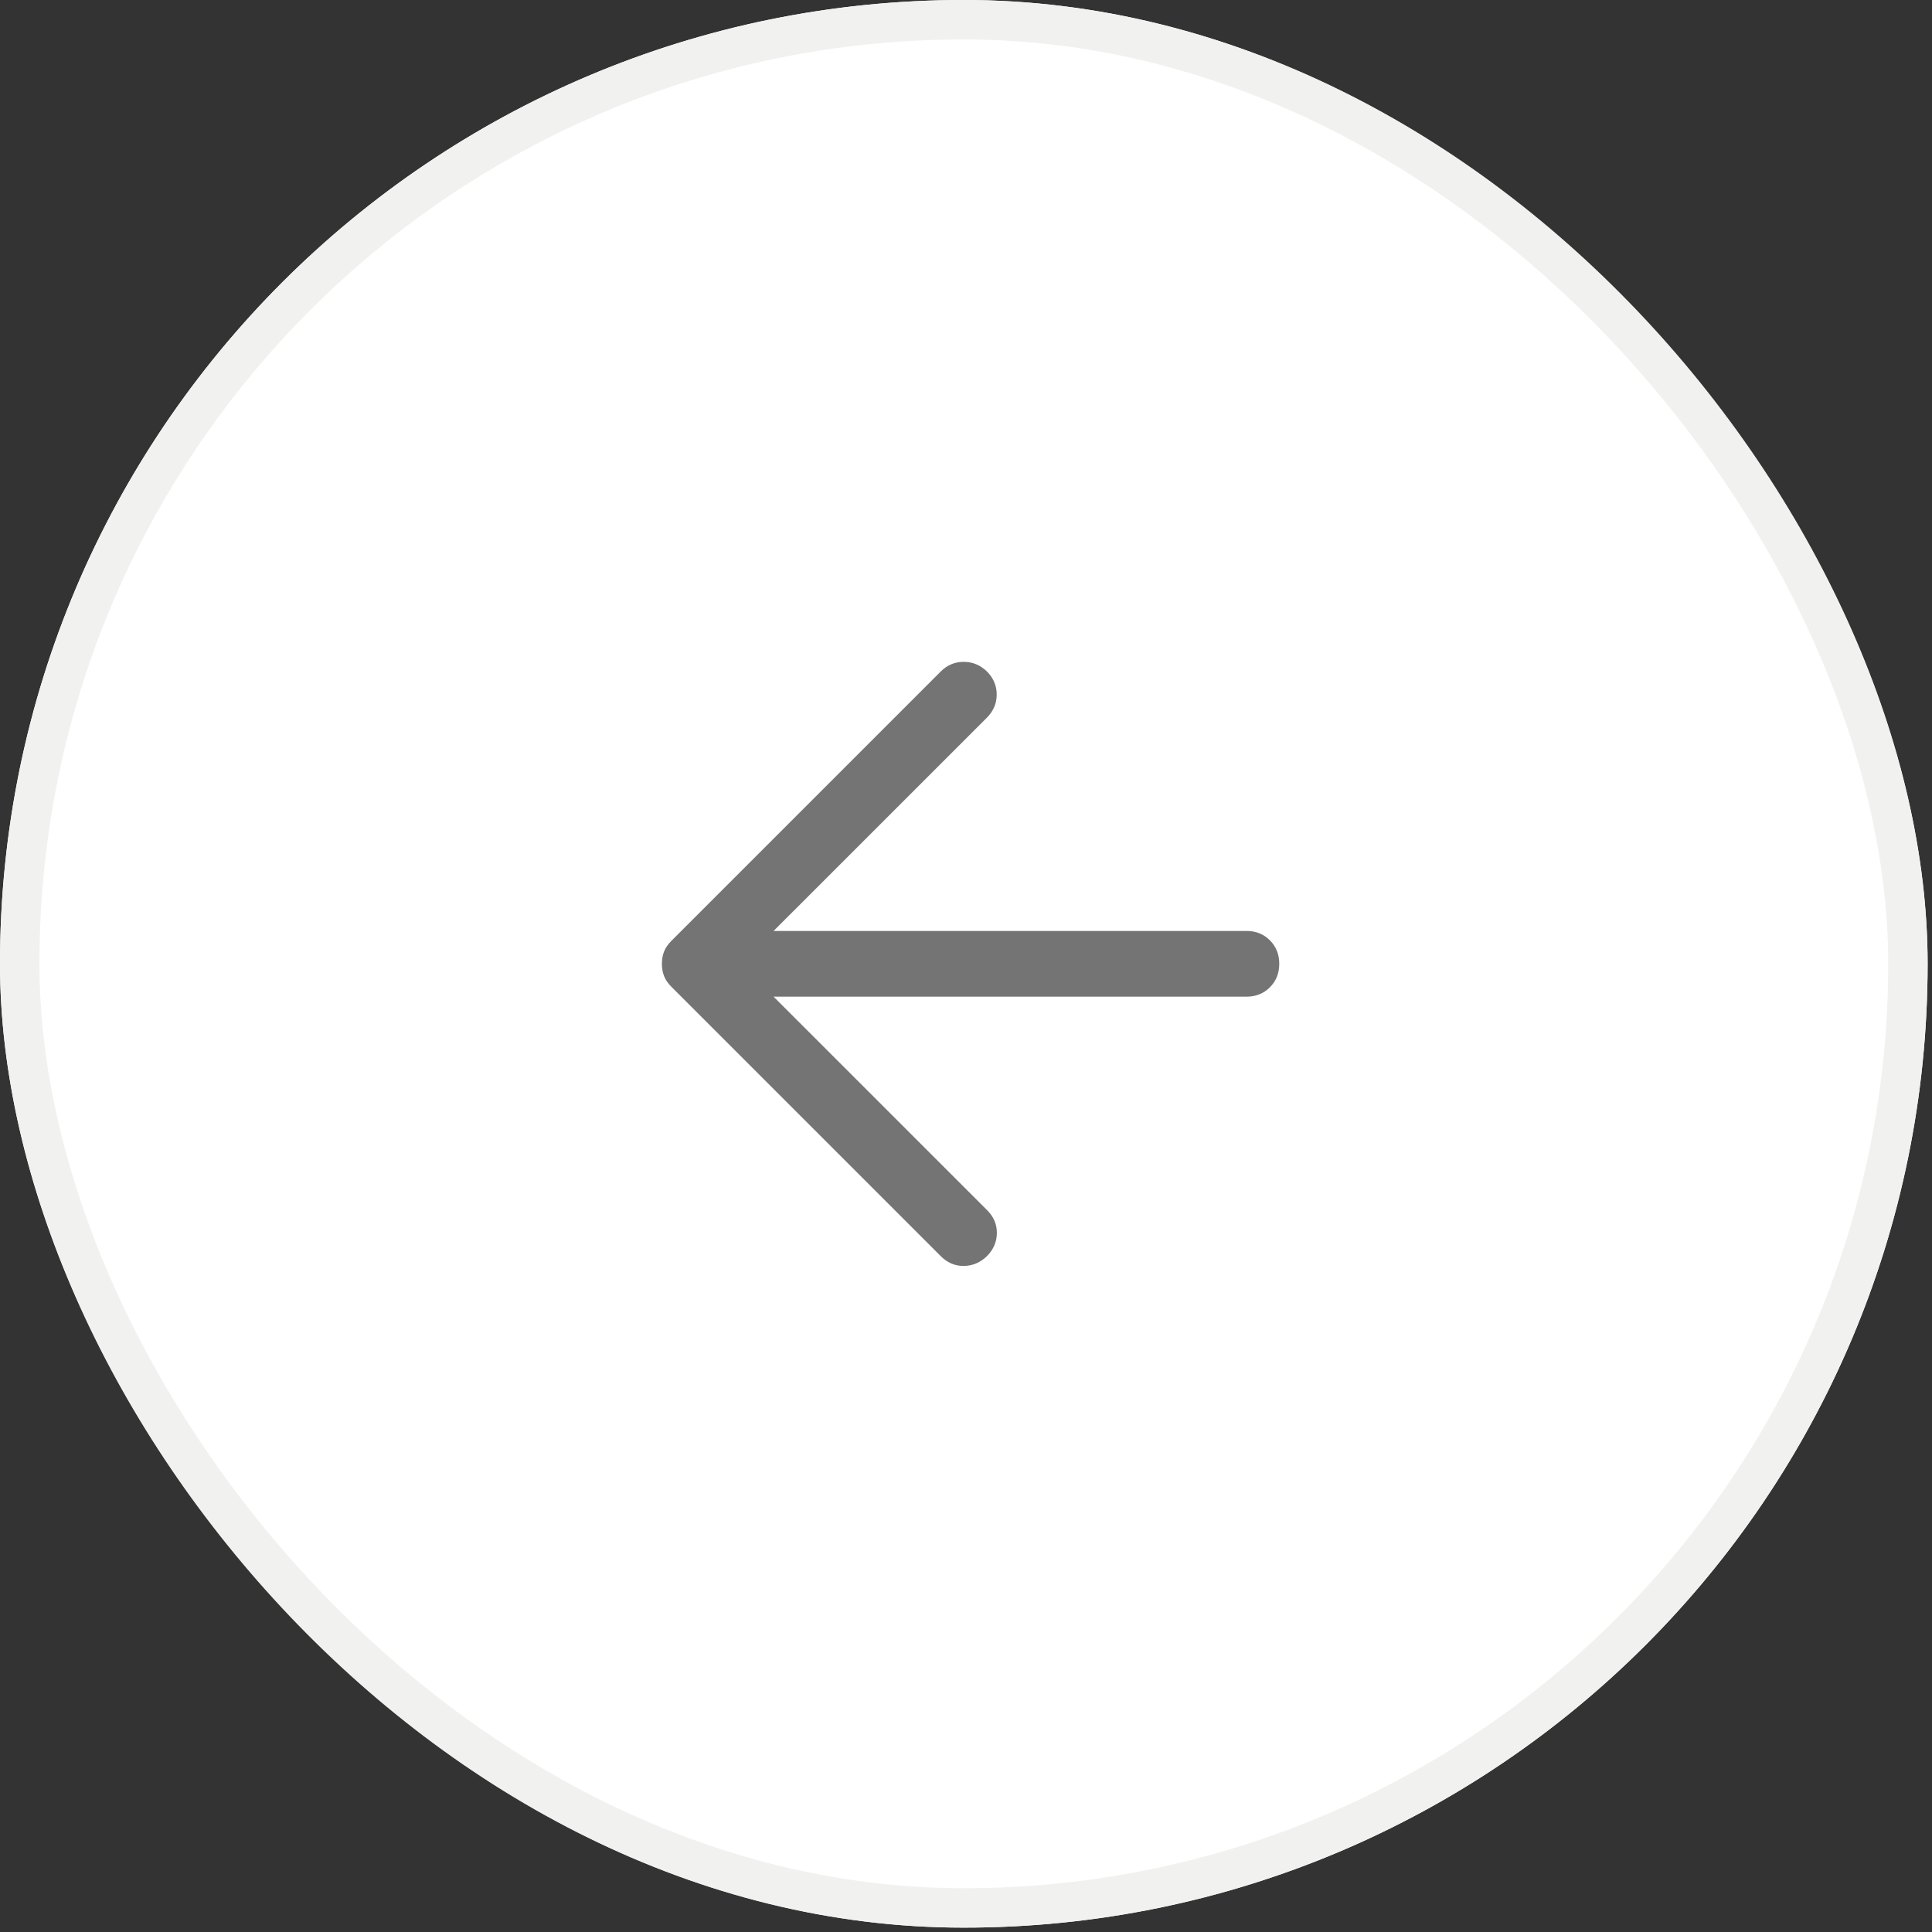 <svg width="49" height="49" viewBox="0 0 49 49" fill="none" xmlns="http://www.w3.org/2000/svg">
<rect x="0" y="0" width="49" height="49" fill="#333333" stroke="none"/>
<g clip-path="url(#clip0_7756_43465)">
<rect width="48.889" height="48.889" rx="24.444" fill="white"/>
<mask id="mask0_7756_43465" style="mask-type:alpha" maskUnits="userSpaceOnUse" x="12" y="12" width="25" height="25">
<rect x="12.445" y="12.444" width="24" height="24" fill="#D9D9D9"/>
</mask>
<g mask="url(#mask0_7756_43465)">
<path d="M19.62 25.278L25.037 30.694C25.204 30.861 25.286 31.055 25.283 31.278C25.28 31.5 25.195 31.695 25.029 31.861C24.862 32.022 24.668 32.104 24.445 32.107C24.223 32.11 24.029 32.028 23.862 31.861L17.029 25.028C16.94 24.939 16.877 24.847 16.841 24.753C16.805 24.658 16.787 24.556 16.787 24.444C16.787 24.333 16.805 24.23 16.841 24.136C16.877 24.042 16.94 23.95 17.029 23.861L23.862 17.028C24.023 16.867 24.216 16.786 24.441 16.786C24.666 16.786 24.862 16.867 25.029 17.028C25.195 17.194 25.279 17.39 25.279 17.615C25.279 17.84 25.195 18.036 25.029 18.203L19.62 23.611H31.612C31.851 23.611 32.05 23.69 32.208 23.849C32.366 24.007 32.445 24.206 32.445 24.444C32.445 24.683 32.366 24.882 32.208 25.04C32.05 25.198 31.851 25.278 31.612 25.278H19.62Z" fill="#747474"/>
</g>
</g>
<rect x="0.5" y="0.5" width="47.889" height="47.889" rx="23.944" stroke="#F1F1EF"/>
<defs>
<clipPath id="clip0_7756_43465">
<rect width="48.889" height="48.889" rx="24.444" fill="white"/>
</clipPath>
</defs>
</svg>
